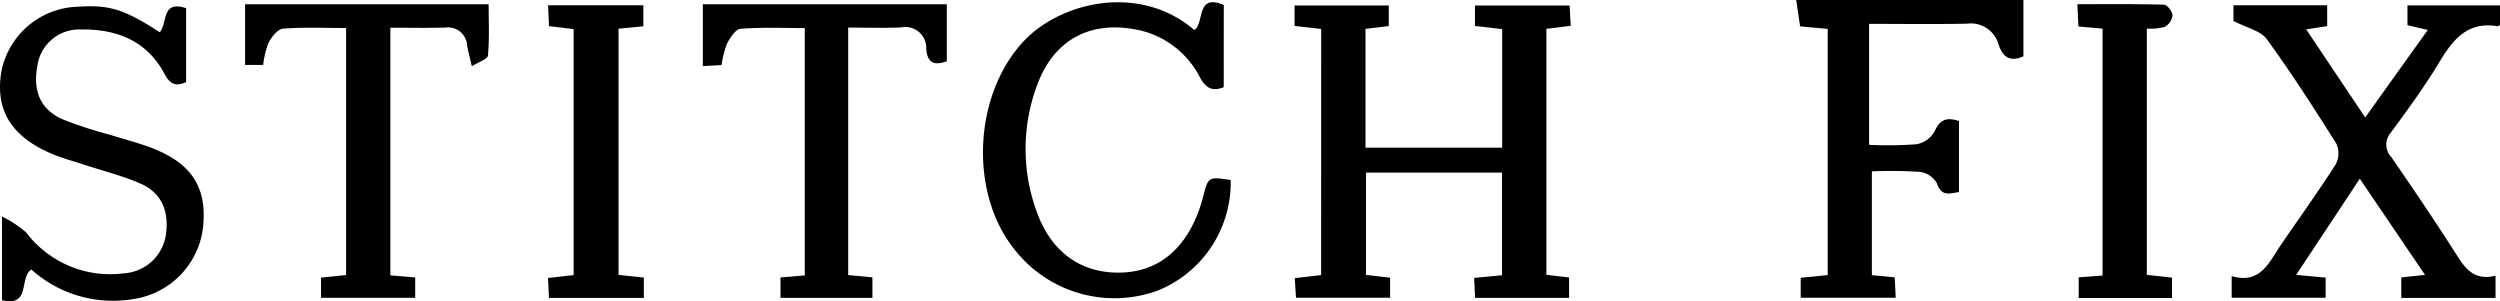 <svg xmlns="http://www.w3.org/2000/svg" xmlns:xlink="http://www.w3.org/1999/xlink" width="231.425" height="27.888" viewBox="0 0 231.425 27.888">
  <defs>
    <clipPath id="clip-path">
      <rect id="Rectangle_24850" data-name="Rectangle 24850" width="231.425" height="27.888" transform="translate(0 0)" fill="none"/>
    </clipPath>
  </defs>
  <g id="Group_346478" data-name="Group 346478" transform="translate(0 0)">
    <g id="Group_346477" data-name="Group 346477" transform="translate(0 0)" clip-path="url(#clip-path)">
      <path id="Path_341471" data-name="Path 341471" d="M347.8,3.634l-2.463-.278v-1.9h8.721V3.365l-2.155.259v11h12.652V3.648l-2.518-.293V1.462h8.761c.029.577.061,1.176.1,1.879l-2.25.281v22.77l2.1.25v1.882h-8.7c-.028-.6-.055-1.149-.088-1.848l2.581-.245v-9.5H351.948V26.4l2.233.263v1.854H345.47c-.037-.582-.071-1.129-.115-1.817l2.44-.287Z" transform="translate(-225.498 -0.953)"/>
      <path id="Path_341472" data-name="Path 341472" d="M619.749,26.443V28.5h-8.723V26.6l2.194-.233-6.036-8.9-5.889,8.9,2.729.253v1.862h-8.7v-2c2.68.781,3.468-1.3,4.582-2.928,1.693-2.48,3.451-4.918,5.066-7.446A2.171,2.171,0,0,0,605,14.2c-2.059-3.274-4.154-6.534-6.429-9.659-.562-.772-1.833-1.028-3.081-1.68V1.412h8.676V3.339l-1.945.3,5.463,8.154,5.795-8.1-1.882-.437V1.423h8.572v1.81c-.119.067-.174.127-.218.12-2.747-.468-4.114,1.177-5.374,3.274-1.365,2.272-2.942,4.422-4.513,6.562a1.682,1.682,0,0,0,.047,2.286c2.095,3.043,4.167,6.1,6.15,9.221.807,1.269,1.658,2.2,3.494,1.746" transform="translate(-388.738 -0.922)"/>
      <path id="Path_341473" data-name="Path 341473" d="M14.791,4.07c.741-.861.124-2.986,2.437-2.223V8.687c-.887.406-1.458.261-1.991-.746-1.647-3.113-4.5-4.189-7.816-4.123A3.9,3.9,0,0,0,3.477,7.078c-.464,2.4.225,4.113,2.307,5.054a38.986,38.986,0,0,0,4.423,1.441c1.211.38,2.446.7,3.634,1.134,3.777,1.4,5.268,3.564,4.982,7.138a7.589,7.589,0,0,1-6.277,6.893,11.3,11.3,0,0,1-9.642-2.7C1.747,26.8,2.866,29.522.185,28.88V21.135a10.138,10.138,0,0,1,2.246,1.481,9.738,9.738,0,0,0,9,3.777,4.193,4.193,0,0,0,3.891-3.375c.394-2.273-.314-4.052-2.284-4.919-1.731-.761-3.6-1.215-5.4-1.81-.986-.325-2-.594-2.945-1.006C.991,13.673-.464,11.221.128,7.7a7.436,7.436,0,0,1,7.123-5.99c2.906-.18,4.2.218,7.54,2.363" transform="translate(0 -1.089)"/>
      <path id="Path_341474" data-name="Path 341474" d="M284.494,8.458c-1.036.421-1.661.094-2.2-.907a8.383,8.383,0,0,0-6.079-4.459c-4.264-.762-7.524,1.106-9.008,5.213a16.873,16.873,0,0,0-.008,11.72c1.321,3.664,4.01,5.594,7.522,5.6,3.492.005,6.07-1.957,7.445-5.679a13.52,13.52,0,0,0,.416-1.32c.486-1.892.481-1.894,2.558-1.572a10.792,10.792,0,0,1-6.8,10.25,11.736,11.736,0,0,1-13.242-3.862c-4.244-5.31-3.73-14.474.993-19.356,3.425-3.54,10.632-5.243,15.688-.919.959-.678.124-3.408,2.721-2.321Z" transform="translate(-171.214 -0.387)"/>
      <path id="Path_341475" data-name="Path 341475" d="M485.909,2.209v11.2a36.189,36.189,0,0,0,4.4-.056,2.439,2.439,0,0,0,1.67-1.2c.482-1.107,1.132-1.32,2.249-.95v6.578c-.876.132-1.635.438-2.049-.824a2.139,2.139,0,0,0-1.566-1.047,43.6,43.6,0,0,0-4.448-.049v9.613l2.117.2c.028.586.056,1.174.09,1.887h-8.794V25.713l2.5-.248V2.674l-2.553-.233C479.4,1.651,479.29.883,479.16,0h21.033V5.218c-1.2.524-1.9.121-2.3-1.106a2.668,2.668,0,0,0-2.919-1.921c-2.988.061-5.978.018-9.066.018" transform="translate(-312.886 0)"/>
      <path id="Path_341476" data-name="Path 341476" d="M200.943,3.291V26.2l2.242.215v1.9h-8.509V26.418l2.246-.182V3.338c-1.972,0-3.97-.089-5.949.066-.464.036-.969.842-1.26,1.4a8.61,8.61,0,0,0-.489,1.953l-1.738.1V1.132h22.586V6.406c-1.235.456-1.808.108-1.906-1.161a1.927,1.927,0,0,0-2.3-1.97c-1.6.074-3.206.017-4.924.017" transform="translate(-122.425 -0.739)"/>
      <path id="Path_341477" data-name="Path 341477" d="M78.826,26.235l2.3.193v1.886H72.411v-1.87l2.317-.241V3.338c-1.951,0-3.9-.088-5.833.061-.49.038-1.058.759-1.344,1.3a8.4,8.4,0,0,0-.5,2.059H65.378V1.143H87.924c0,1.573.08,3.168-.064,4.742-.031.337-.87.6-1.489.995-.215-.925-.354-1.417-.44-1.918A1.765,1.765,0,0,0,83.907,3.3c-1.657.046-3.316.011-5.081.011Z" transform="translate(-42.691 -0.746)"/>
      <path id="Path_341478" data-name="Path 341478" d="M155.053,26.613V28.5h-8.779c-.03-.6-.057-1.155-.092-1.851l2.373-.267V3.614l-2.28-.276c-.027-.608-.054-1.21-.086-1.932h8.821V3.354l-2.295.219V26.367l2.338.246" transform="translate(-95.455 -0.919)"/>
      <path id="Path_341479" data-name="Path 341479" d="M562.922,26.4V28.3h-8.639V26.383l2.211-.167V3.364l-2.235-.2c-.031-.621-.06-1.221-.1-2.063,2.752,0,5.391-.032,8.025.045.29.008.773.634.785.985A1.431,1.431,0,0,1,562.25,3.2a5.072,5.072,0,0,1-1.66.157v22.8l2.332.255" transform="translate(-361.858 -0.712)"/>
    </g>
  </g>
</svg>
